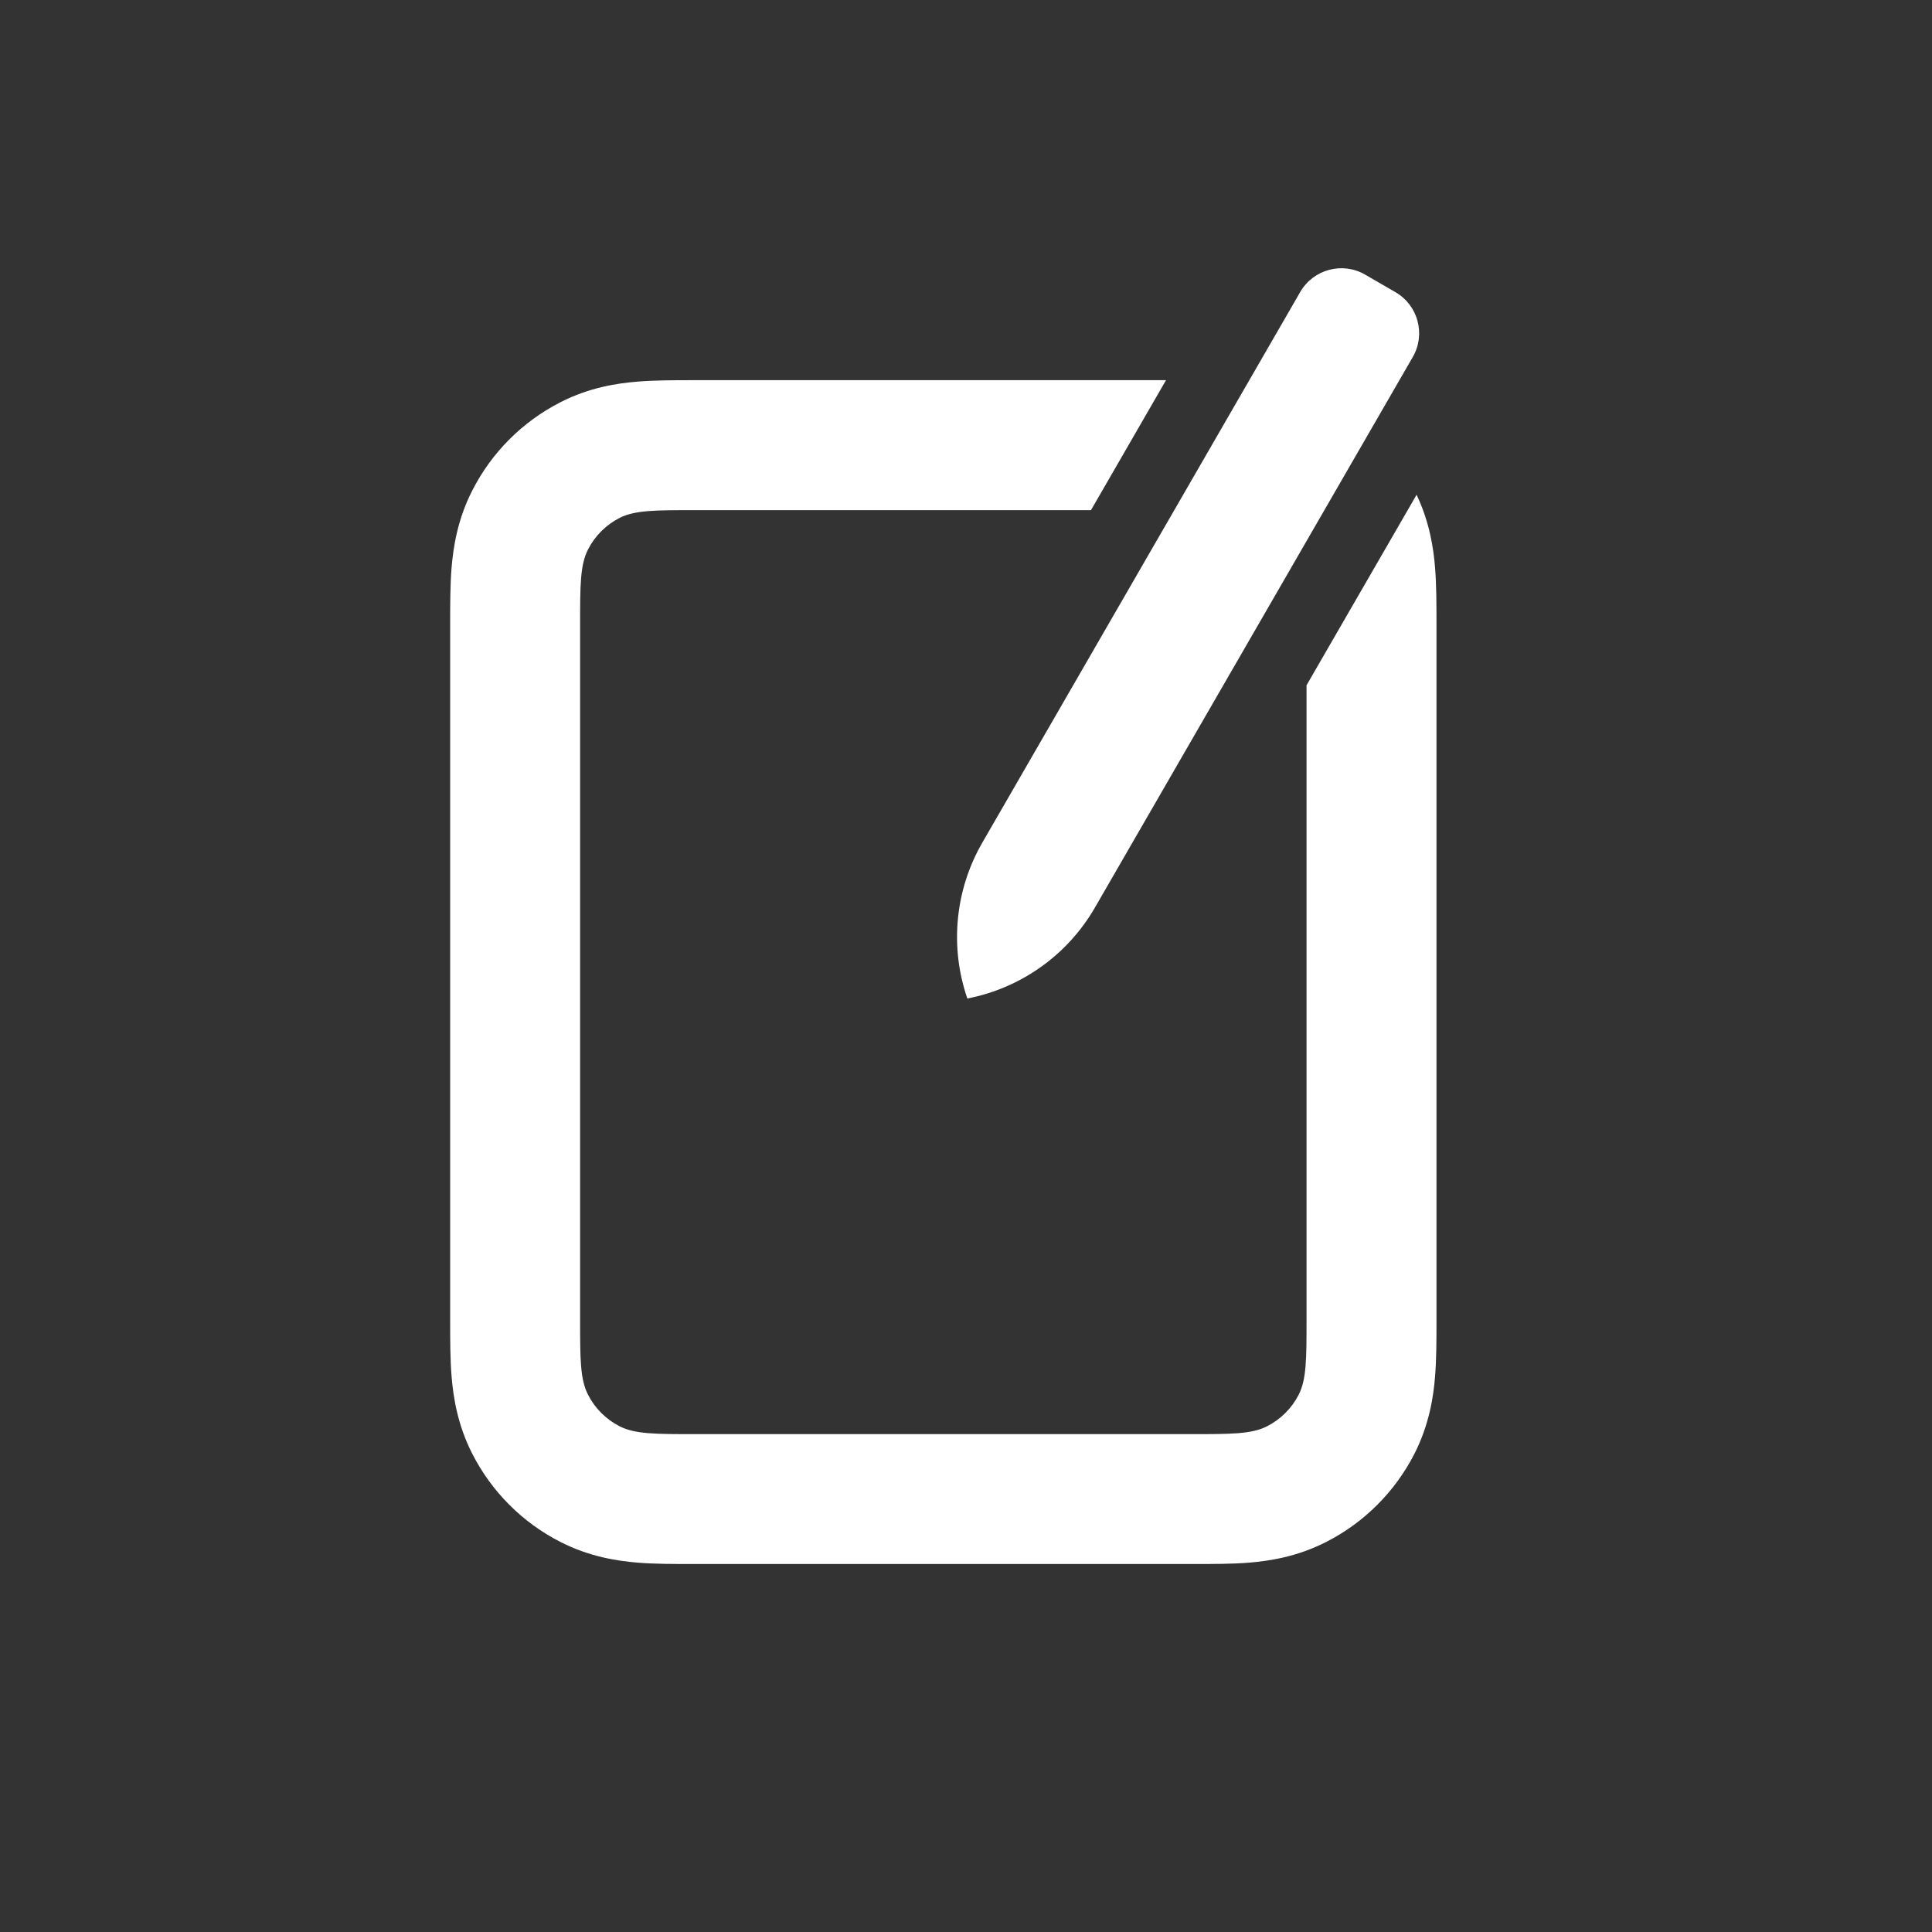 <svg width="23" height="23" viewBox="0 0 23 23" fill="none" xmlns="http://www.w3.org/2000/svg">
<rect x="0" y="0" width="23" height="23" fill="#333333" stroke="none"/>
<path fill-rule="evenodd" clip-rule="evenodd" d="M11.516 11.887C11.304 11.272 11.369 10.595 11.694 10.032L15.479 3.476C15.635 3.206 15.981 3.113 16.251 3.269L16.612 3.478C16.882 3.634 16.975 3.979 16.819 4.25L13.034 10.806C12.708 11.369 12.155 11.763 11.516 11.887V11.887V11.887Z" fill="white"/>
<path d="M13.881 4.526L8.243 4.526C8.037 4.526 7.799 4.526 7.591 4.543C7.352 4.562 7.019 4.611 6.673 4.788C6.22 5.019 5.852 5.387 5.622 5.84C5.445 6.186 5.396 6.518 5.376 6.757C5.359 6.965 5.359 7.203 5.359 7.41L5.359 15.736C5.359 15.942 5.359 16.18 5.376 16.388C5.396 16.627 5.445 16.959 5.622 17.306C5.852 17.758 6.22 18.127 6.673 18.357C7.019 18.534 7.352 18.583 7.591 18.603C7.799 18.62 8.037 18.619 8.243 18.619H14.217C14.424 18.619 14.662 18.62 14.87 18.603C15.109 18.583 15.441 18.534 15.787 18.357C16.24 18.127 16.608 17.758 16.839 17.306C17.015 16.959 17.065 16.627 17.084 16.388C17.101 16.18 17.101 15.942 17.101 15.736V7.41C17.101 7.203 17.101 6.965 17.084 6.757C17.066 6.53 17.02 6.218 16.864 5.89L15.554 8.158V15.698C15.554 16.179 15.554 16.419 15.461 16.603C15.378 16.765 15.247 16.896 15.085 16.979C14.901 17.073 14.661 17.073 14.179 17.073H8.281C7.8 17.073 7.559 17.073 7.375 16.979C7.214 16.896 7.082 16.765 7 16.603C6.906 16.419 6.906 16.179 6.906 15.698V7.448C6.906 6.966 6.906 6.726 7 6.542C7.082 6.38 7.214 6.249 7.375 6.166C7.559 6.073 7.8 6.073 8.281 6.073H12.988L13.881 4.526Z" fill="white"/>
</svg>

